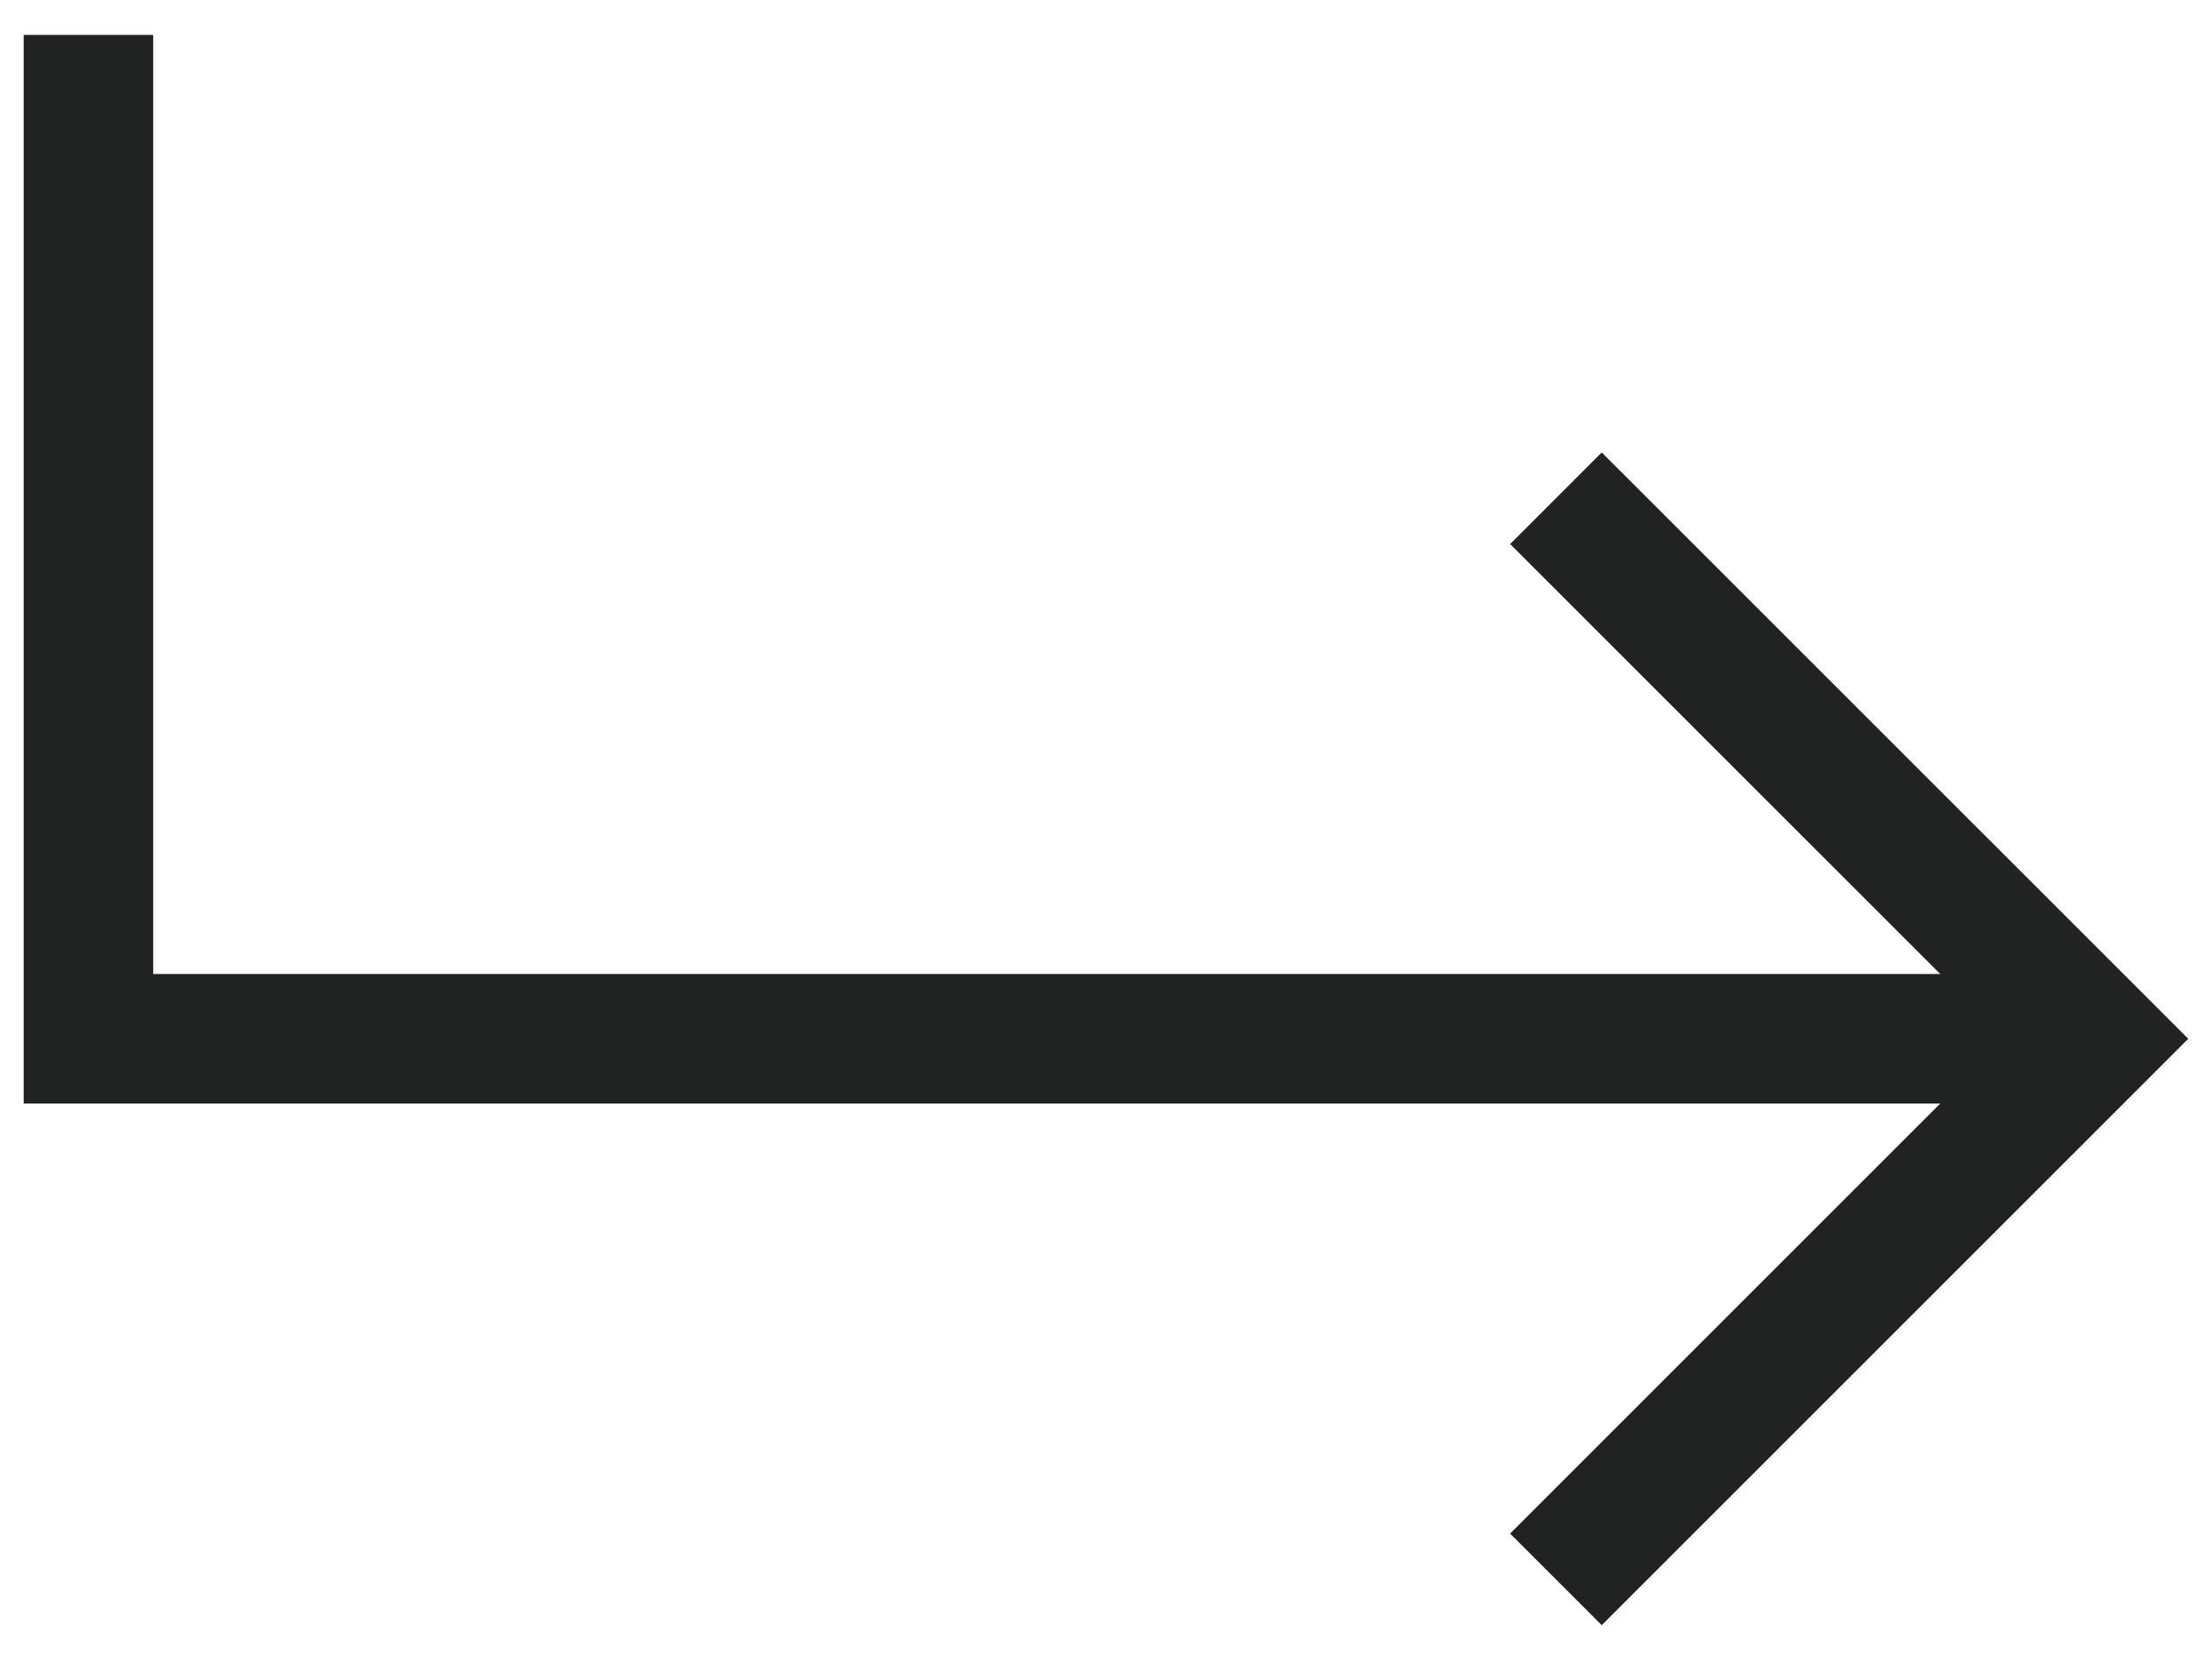 <svg width="25" height="19" viewBox="0 0 25 19" fill="none" xmlns="http://www.w3.org/2000/svg">
<path d="M1 0.395V11.748H22.834" stroke="#212222" stroke-width="1.465"/>
<path d="M17.593 5.635L23.707 11.748L17.593 17.862" stroke="#212222" stroke-width="1.465"/>
</svg>
